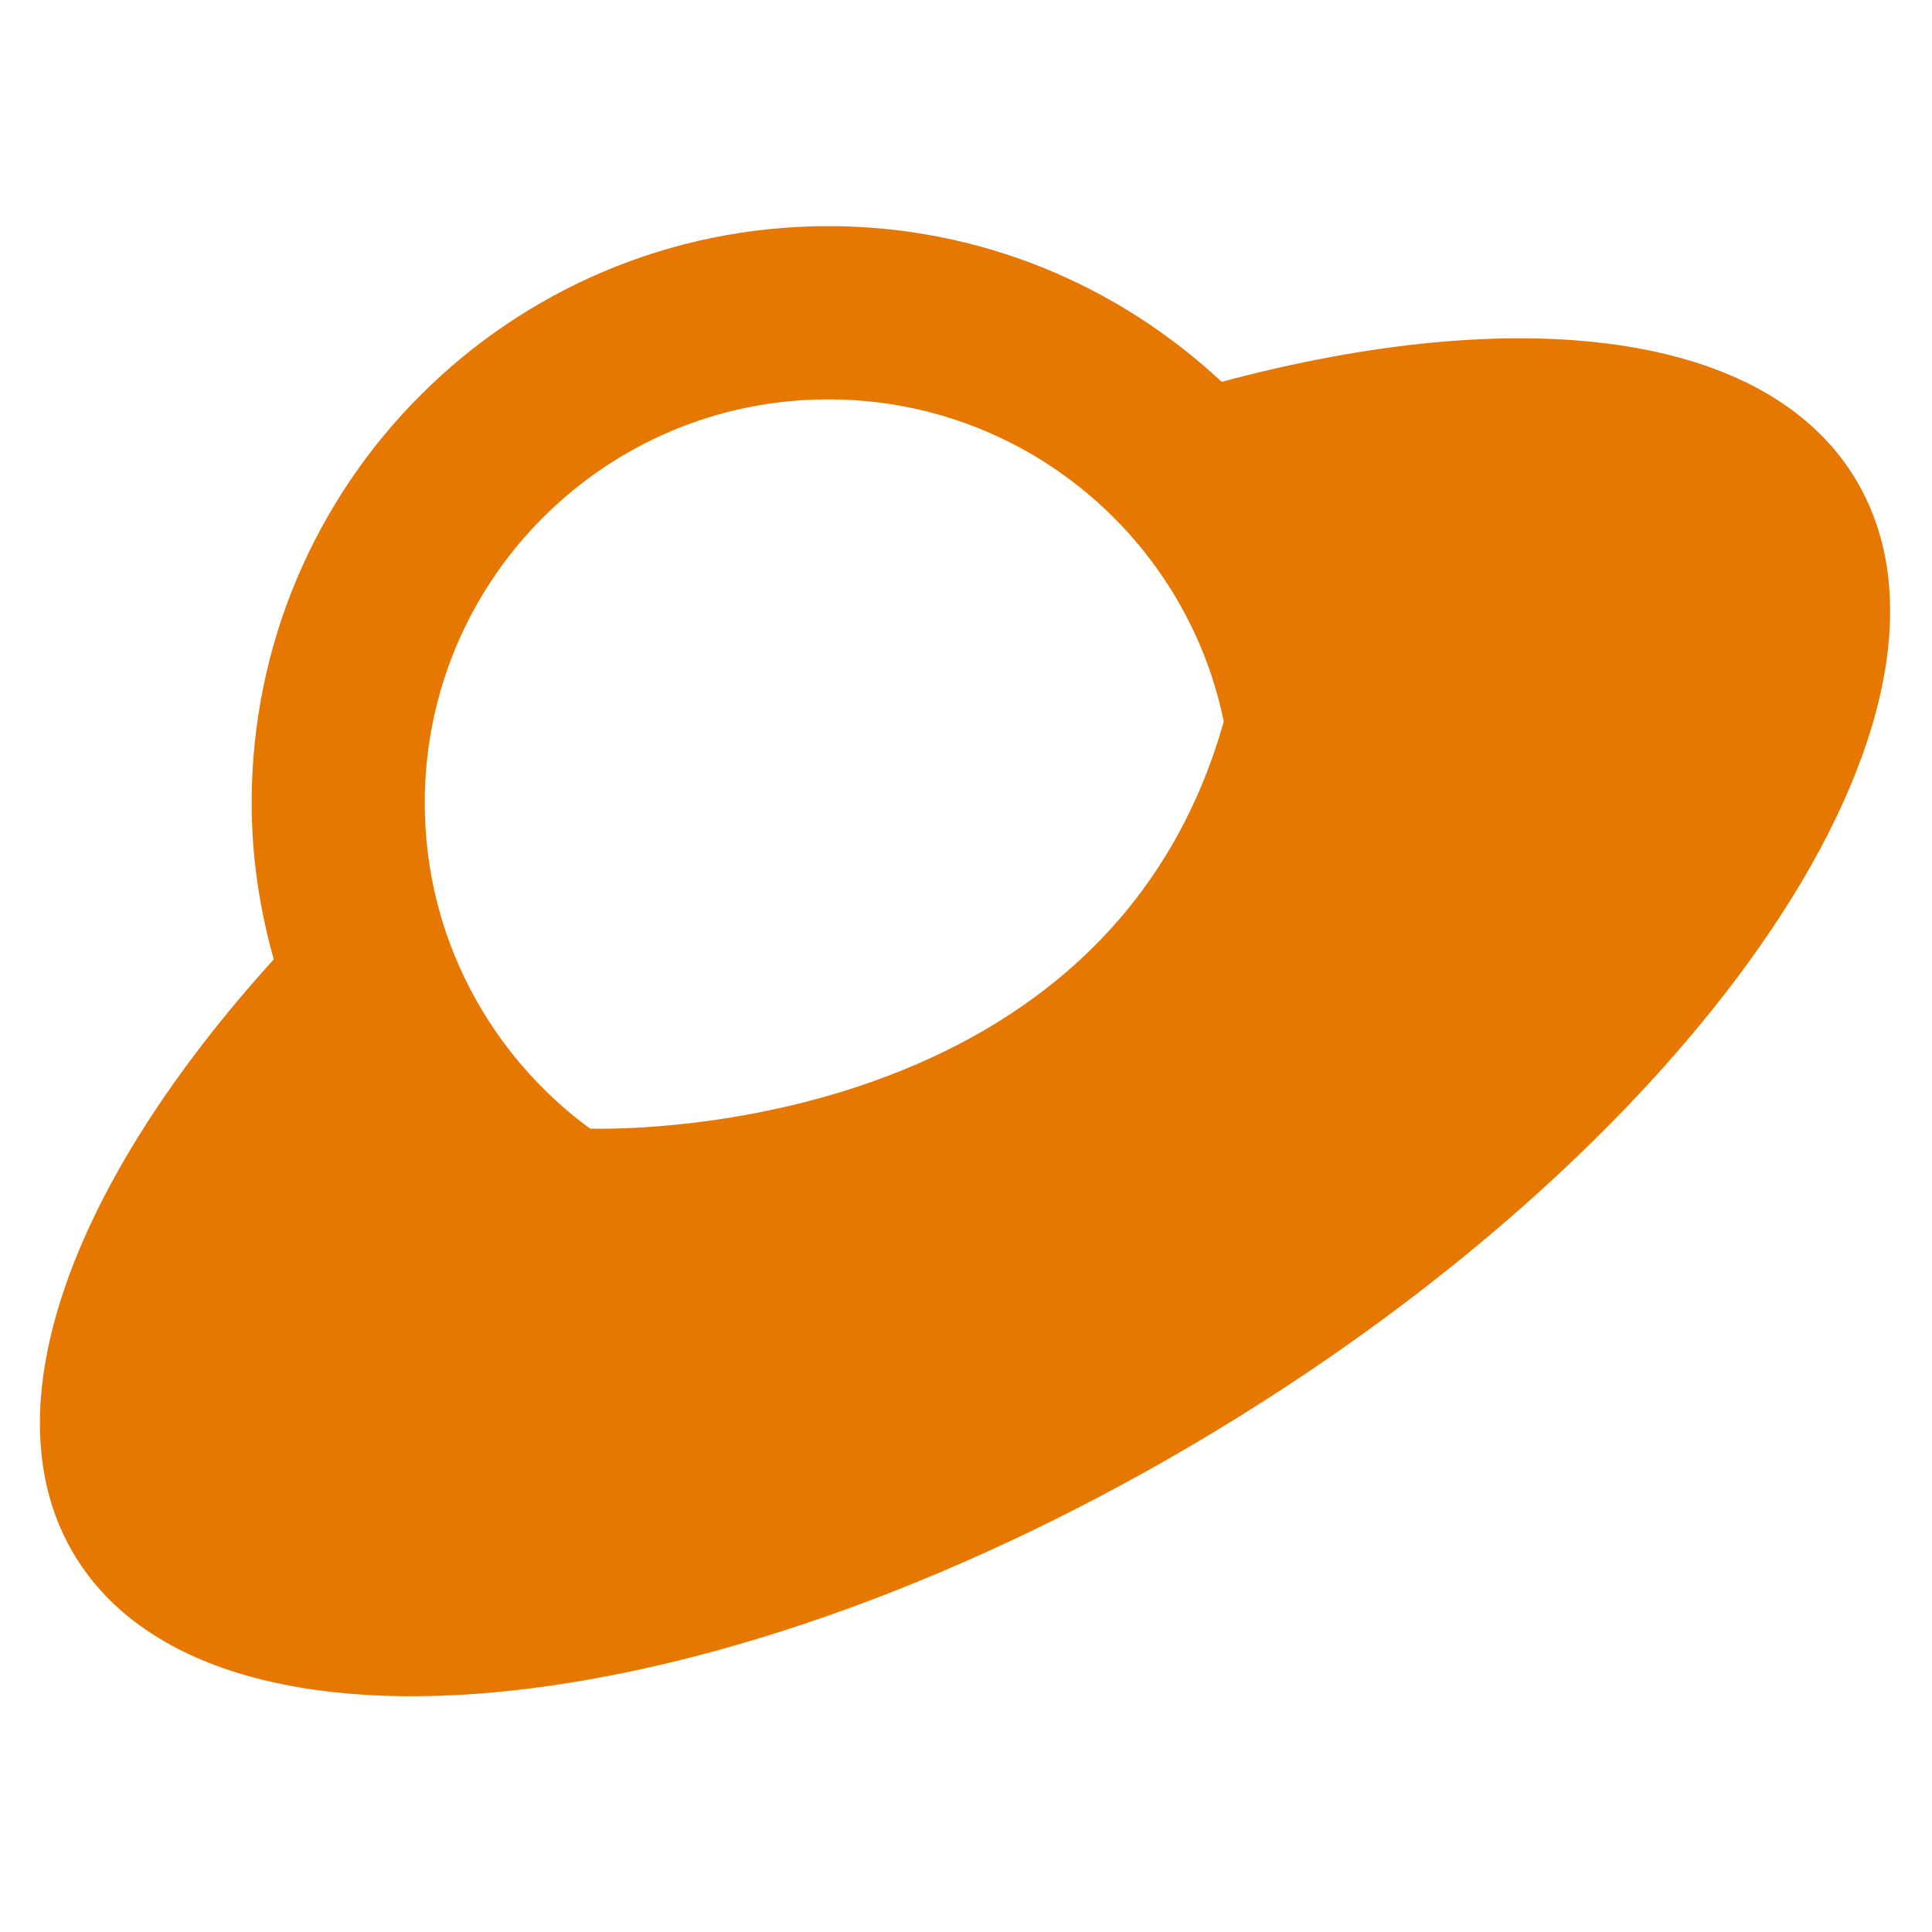 <?xml version="1.0" standalone="no"?><!DOCTYPE svg PUBLIC "-//W3C//DTD SVG 1.1//EN" "https://www.w3.org/Graphics/SVG/1.1/DTD/svg11.dtd"><svg t="1536573517758" class="icon" style="" viewBox="0 0 1024 1024" version="1.1" xmlns="http://www.w3.org/2000/svg" p-id="1467" xmlns:xlink="http://www.w3.org/1999/xlink" width="12" height="12"><defs><style type="text/css"></style></defs><path d="M983.359 253.725c-47.536-78.727-178.555-93.515-335.864-51.341-54.628-51.053-127.762-82.532-208.42-82.532-168.812 0-305.683 136.871-305.683 305.683 0 28.798 4.267 56.529 11.704 82.936C38.205 626.402-7.342 746.813 39.532 824.358c73.309 121.218 344.023 91.785 604.648-65.812C904.806 600.976 1056.665 374.943 983.359 253.725zM312.726 598.18c-53.099-38.945-87.605-101.76-87.605-172.645 0-118.105 95.764-213.868 213.897-213.868 103.374 0 189.625 73.308 209.602 170.743C584.738 608.904 312.726 598.18 312.726 598.18z" p-id="1468" fill="#e67700"></path></svg>